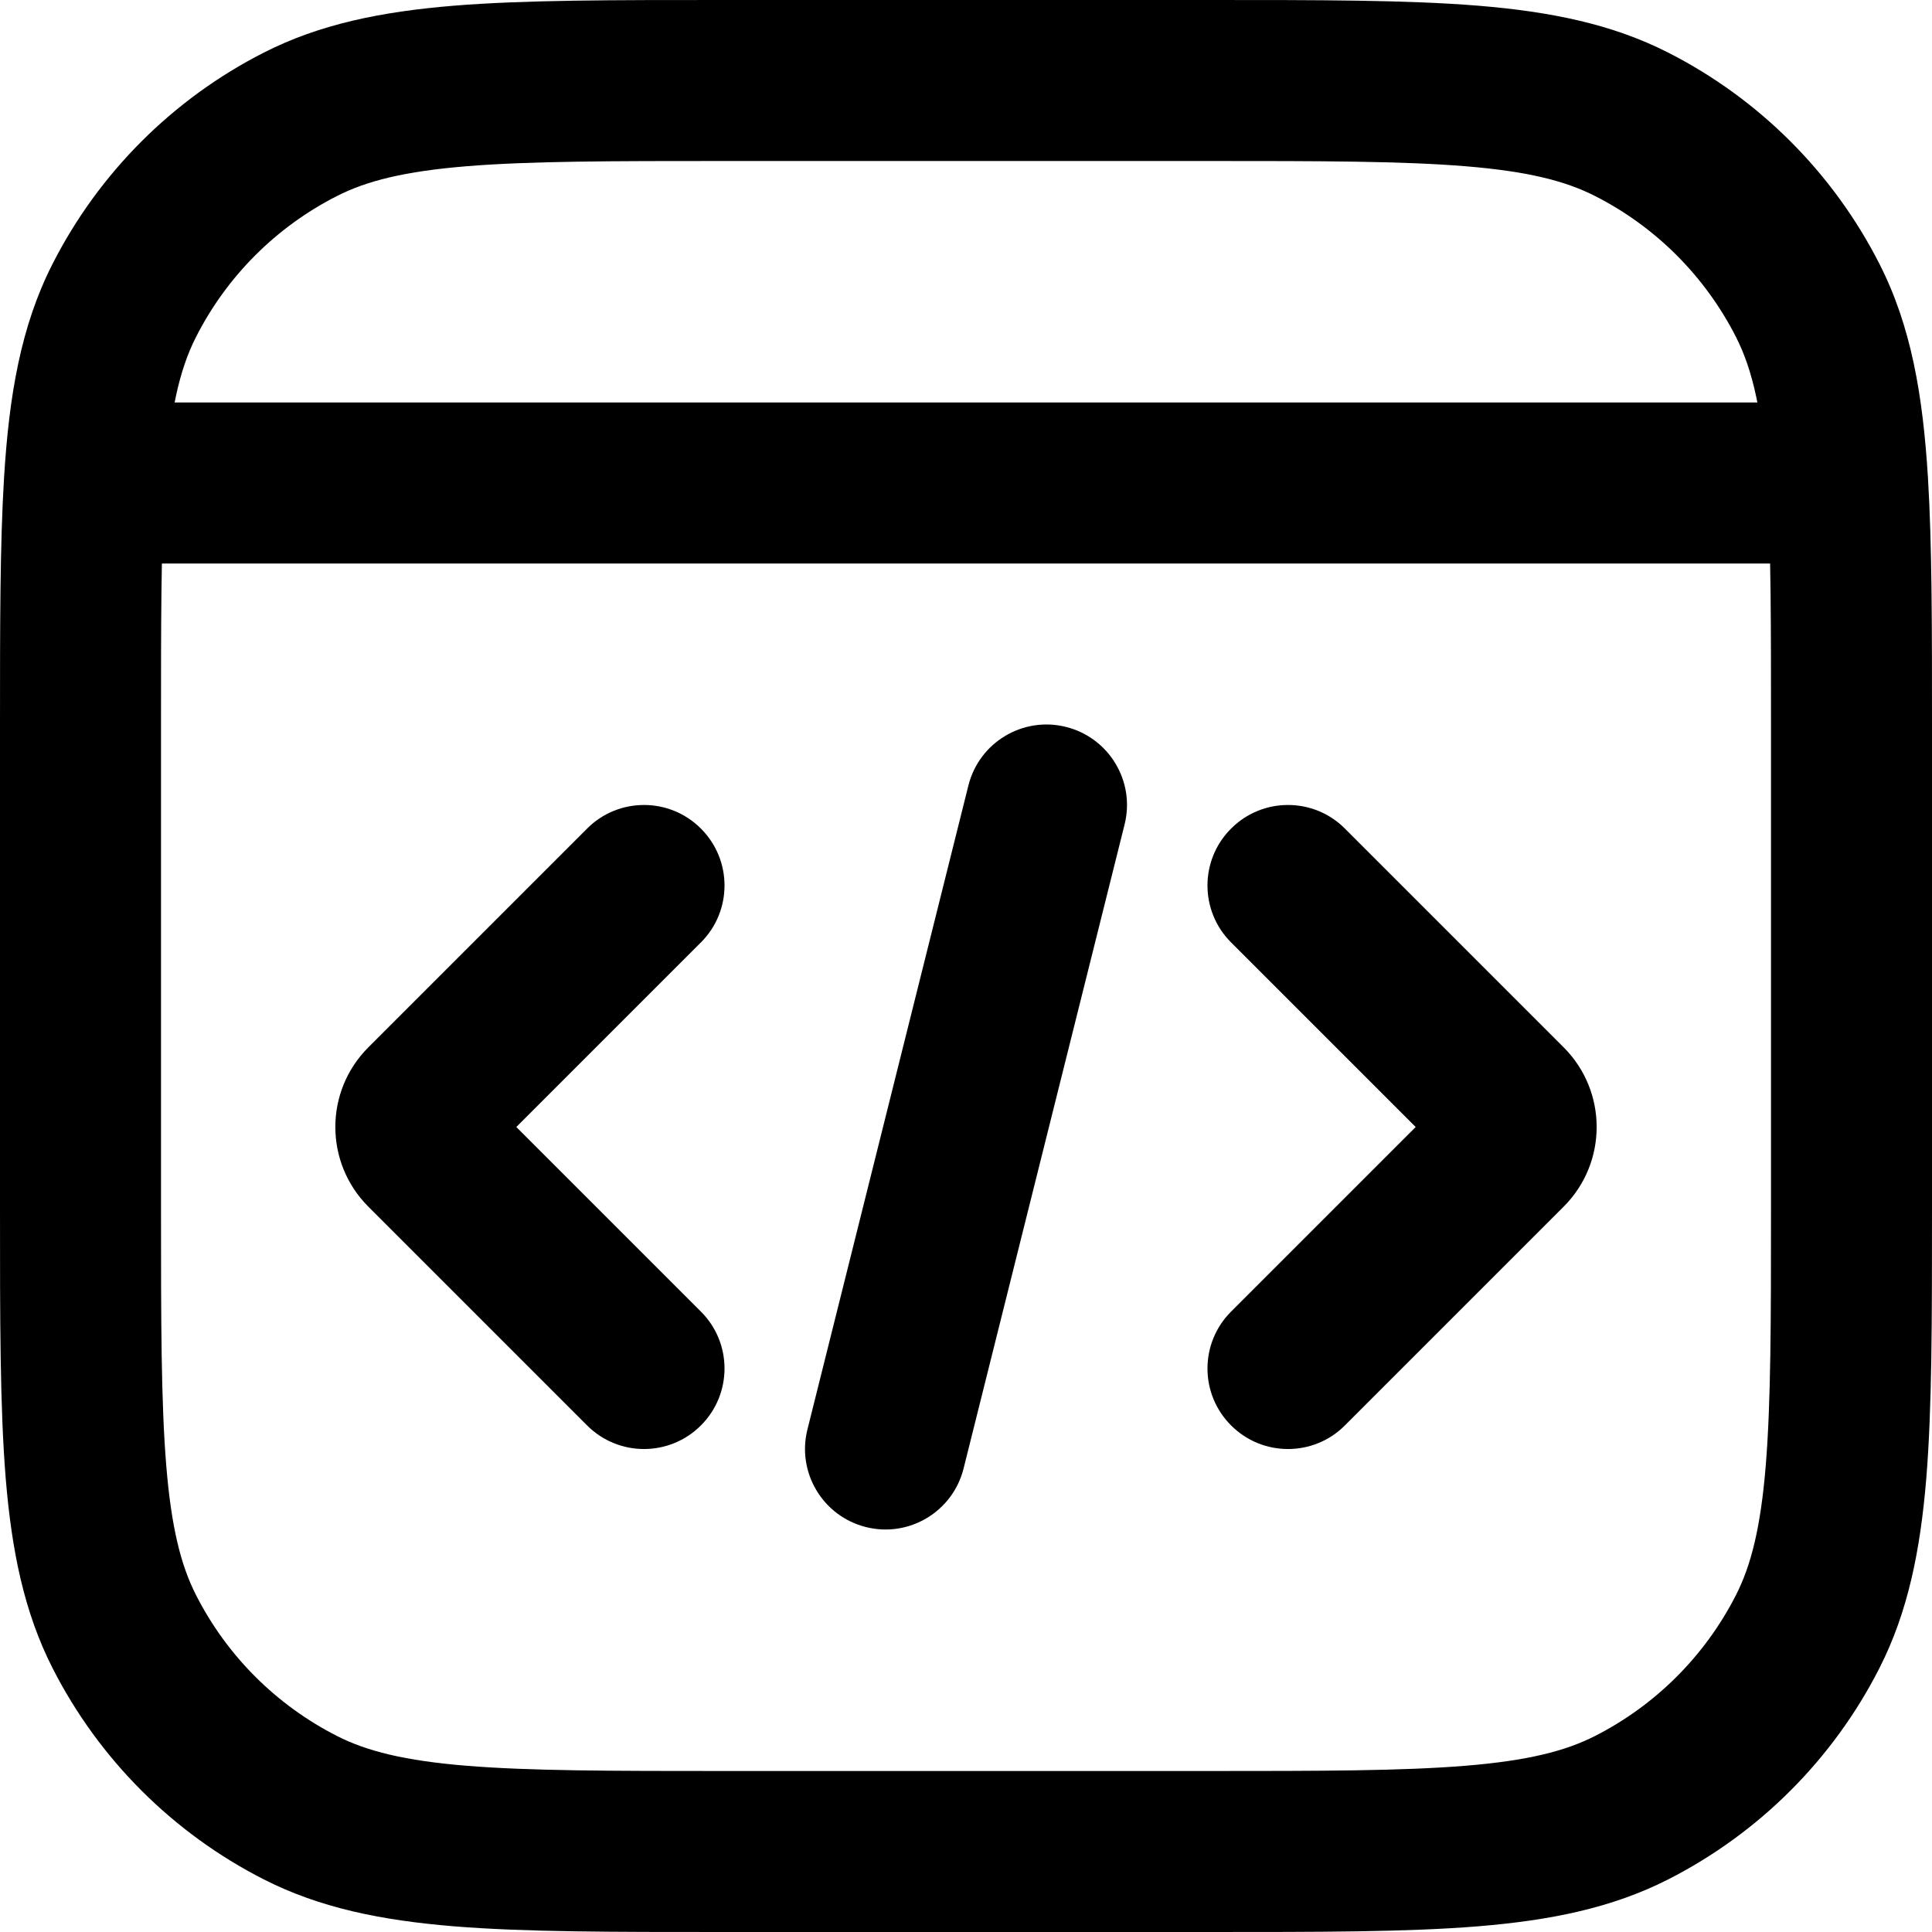 <svg viewBox="0 0 24 24" fill="none" xmlns="http://www.w3.org/2000/svg">
<path d="M10.03 17.758C9.896 18.293 10.222 18.836 10.758 18.97C11.293 19.104 11.836 18.778 11.97 18.242L10.03 17.758ZM13.97 10.242C14.104 9.707 13.778 9.164 13.242 9.03C12.707 8.896 12.164 9.222 12.03 9.757L13.97 10.242ZM8.707 11.707C9.098 11.317 9.098 10.683 8.707 10.293C8.317 9.902 7.683 9.902 7.293 10.293L8.707 11.707ZM5.283 14.283L5.99 13.576L5.283 14.283ZM7.293 17.707C7.683 18.098 8.317 18.098 8.707 17.707C9.098 17.317 9.098 16.683 8.707 16.293L7.293 17.707ZM16.707 10.293C16.317 9.902 15.683 9.902 15.293 10.293C14.902 10.683 14.902 11.317 15.293 11.707L16.707 10.293ZM18.717 14.283L18.01 13.576L18.717 14.283ZM15.293 16.293C14.902 16.683 14.902 17.317 15.293 17.707C15.683 18.098 16.317 18.098 16.707 17.707L15.293 16.293ZM3.73 22.455L4.184 21.564H4.184L3.73 22.455ZM1.545 20.27L2.436 19.816H2.436L1.545 20.27ZM22.455 20.27L21.564 19.816V19.816L22.455 20.27ZM20.27 22.455L19.816 21.564H19.816L20.27 22.455ZM20.27 1.545L19.816 2.436V2.436L20.27 1.545ZM22.952 6L23.95 5.939L22.952 6ZM22.455 3.73L21.564 4.184V4.184L22.455 3.73ZM3.73 1.545L4.184 2.436L3.73 1.545ZM1.545 3.73L2.436 4.184H2.436L1.545 3.73ZM11.97 18.242L13.97 10.242L12.03 9.757L10.03 17.758L11.97 18.242ZM7.293 10.293L4.576 13.01L5.99 14.424L8.707 11.707L7.293 10.293ZM4.576 14.99L7.293 17.707L8.707 16.293L5.99 13.576L4.576 14.99ZM4.576 13.01C4.029 13.557 4.029 14.443 4.576 14.99L5.99 13.576C6.224 13.81 6.224 14.19 5.99 14.424L4.576 13.01ZM15.293 11.707L18.01 14.424L19.424 13.01L16.707 10.293L15.293 11.707ZM18.01 13.576L15.293 16.293L16.707 17.707L19.424 14.99L18.01 13.576ZM18.01 14.424C17.776 14.19 17.776 13.81 18.01 13.576L19.424 14.99C19.971 14.443 19.971 13.557 19.424 13.01L18.01 14.424ZM9 2H15V0H9V2ZM22 9V15H24V9H22ZM15 22H9V24H15V22ZM2 15V9H0V15H2ZM9 22C7.583 22 6.581 21.999 5.797 21.935C5.026 21.872 4.554 21.753 4.184 21.564L3.276 23.346C3.975 23.702 4.739 23.855 5.635 23.929C6.519 24.001 7.616 24 9 24V22ZM0 15C0 16.384 -0.001 17.482 0.071 18.365C0.145 19.261 0.298 20.025 0.654 20.724L2.436 19.816C2.247 19.446 2.128 18.974 2.065 18.203C2.001 17.419 2 16.417 2 15H0ZM4.184 21.564C3.431 21.18 2.819 20.569 2.436 19.816L0.654 20.724C1.229 21.853 2.147 22.771 3.276 23.346L4.184 21.564ZM22 15C22 16.417 21.999 17.419 21.935 18.203C21.872 18.974 21.753 19.446 21.564 19.816L23.346 20.724C23.702 20.025 23.855 19.261 23.929 18.365C24.001 17.482 24 16.384 24 15H22ZM15 24C16.384 24 17.482 24.001 18.365 23.929C19.261 23.855 20.025 23.702 20.724 23.346L19.816 21.564C19.446 21.753 18.974 21.872 18.203 21.935C17.419 21.999 16.417 22 15 22V24ZM21.564 19.816C21.18 20.569 20.569 21.18 19.816 21.564L20.724 23.346C21.853 22.771 22.771 21.853 23.346 20.724L21.564 19.816ZM15 2C16.417 2 17.419 2.001 18.203 2.065C18.974 2.128 19.446 2.247 19.816 2.436L20.724 0.654C20.025 0.298 19.261 0.145 18.365 0.071C17.482 -0.001 16.384 0 15 0V2ZM24 9C24 7.766 24 6.762 23.95 5.939L21.954 6.061C22 6.809 22 7.743 22 9H24ZM23.95 5.939C23.887 4.908 23.741 4.051 23.346 3.276L21.564 4.184C21.774 4.597 21.897 5.131 21.954 6.061L23.95 5.939ZM19.816 2.436C20.569 2.819 21.18 3.431 21.564 4.184L23.346 3.276C22.771 2.147 21.853 1.229 20.724 0.654L19.816 2.436ZM9 0C7.616 0 6.519 -0.001 5.635 0.071C4.739 0.145 3.975 0.298 3.276 0.654L4.184 2.436C4.554 2.247 5.026 2.128 5.797 2.065C6.581 2.001 7.583 2 9 2V0ZM2 9C2 7.743 2 6.809 2.046 6.061L0.05 5.939C-0 6.762 0 7.766 0 9H2ZM2.046 6.061C2.103 5.131 2.226 4.597 2.436 4.184L0.654 3.276C0.259 4.051 0.113 4.908 0.05 5.939L2.046 6.061ZM3.276 0.654C2.147 1.229 1.229 2.147 0.654 3.276L2.436 4.184C2.819 3.431 3.431 2.819 4.184 2.436L3.276 0.654ZM1.048 7H22.952V5H1.048V7Z" fill="currentColor"/>
</svg>
